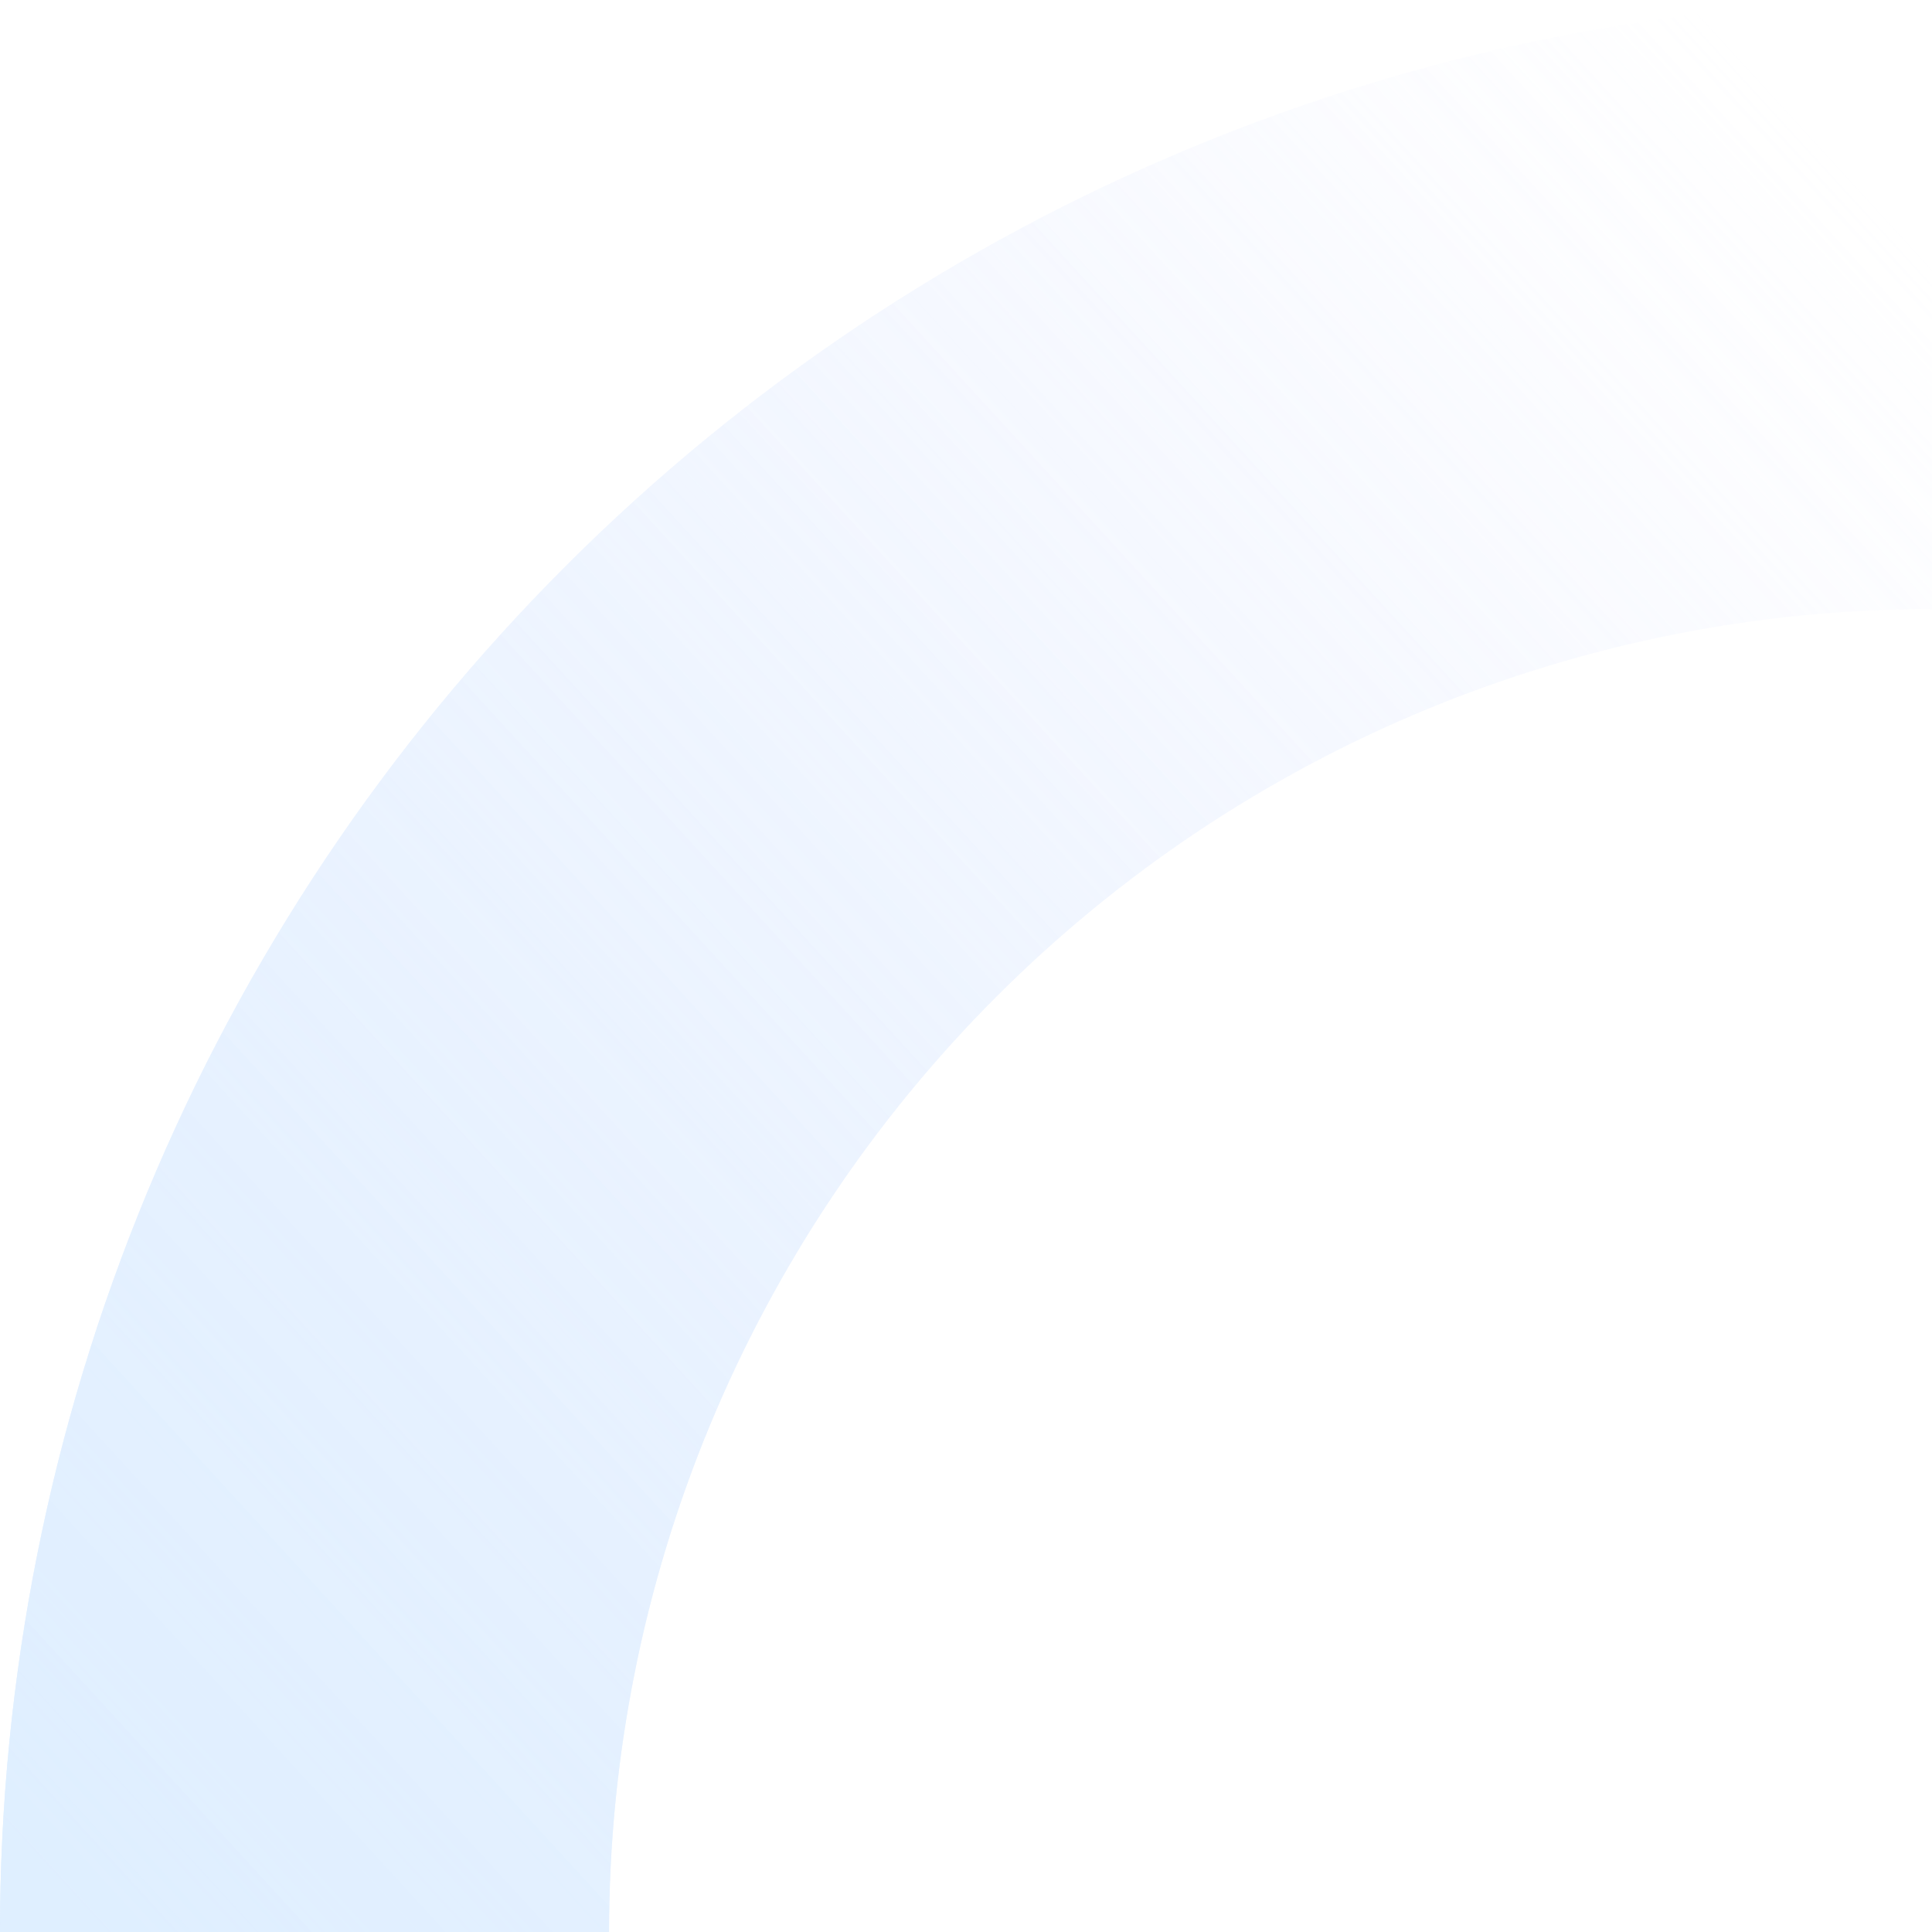<svg width="397" height="397" viewBox="0 0 397 397" fill="none" xmlns="http://www.w3.org/2000/svg">
<g opacity="0.44">
<path d="M3.47068e-05 397C3.01491e-05 344.865 10.269 293.241 30.22 245.075C50.171 196.908 79.414 153.143 116.279 116.279C153.143 79.414 196.908 50.171 245.075 30.22C293.241 10.269 344.865 2.27888e-06 397 0L397 125.148C361.3 125.148 325.949 132.179 292.967 145.841C259.984 159.503 230.015 179.528 204.772 204.772C179.528 230.015 159.503 259.984 145.841 292.967C132.18 325.949 125.148 361.3 125.148 397L3.47068e-05 397Z" fill="url(#paint0_linear_112_1524)"/>
<path d="M3.47068e-05 397C3.01491e-05 344.865 10.269 293.241 30.22 245.075C50.171 196.908 79.414 153.143 116.279 116.279C153.143 79.414 196.908 50.171 245.075 30.22C293.241 10.269 344.865 2.27888e-06 397 0L397 125.148C361.3 125.148 325.949 132.179 292.967 145.841C259.984 159.503 230.015 179.528 204.772 204.772C179.528 230.015 159.503 259.984 145.841 292.967C132.18 325.949 125.148 361.3 125.148 397L3.47068e-05 397Z" fill="url(#paint1_linear_112_1524)"/>
</g>
<defs>
<linearGradient id="paint0_linear_112_1524" x1="397" y1="54" x2="16" y2="403" gradientUnits="userSpaceOnUse">
<stop stop-color="#E2E5FF" stop-opacity="0"/>
<stop offset="1" stop-color="#B6DAFF"/>
</linearGradient>
<linearGradient id="paint1_linear_112_1524" x1="397" y1="54" x2="16" y2="403" gradientUnits="userSpaceOnUse">
<stop stop-color="#E2E5FF" stop-opacity="0"/>
<stop offset="1" stop-color="#B6DAFF"/>
</linearGradient>
</defs>
</svg>
